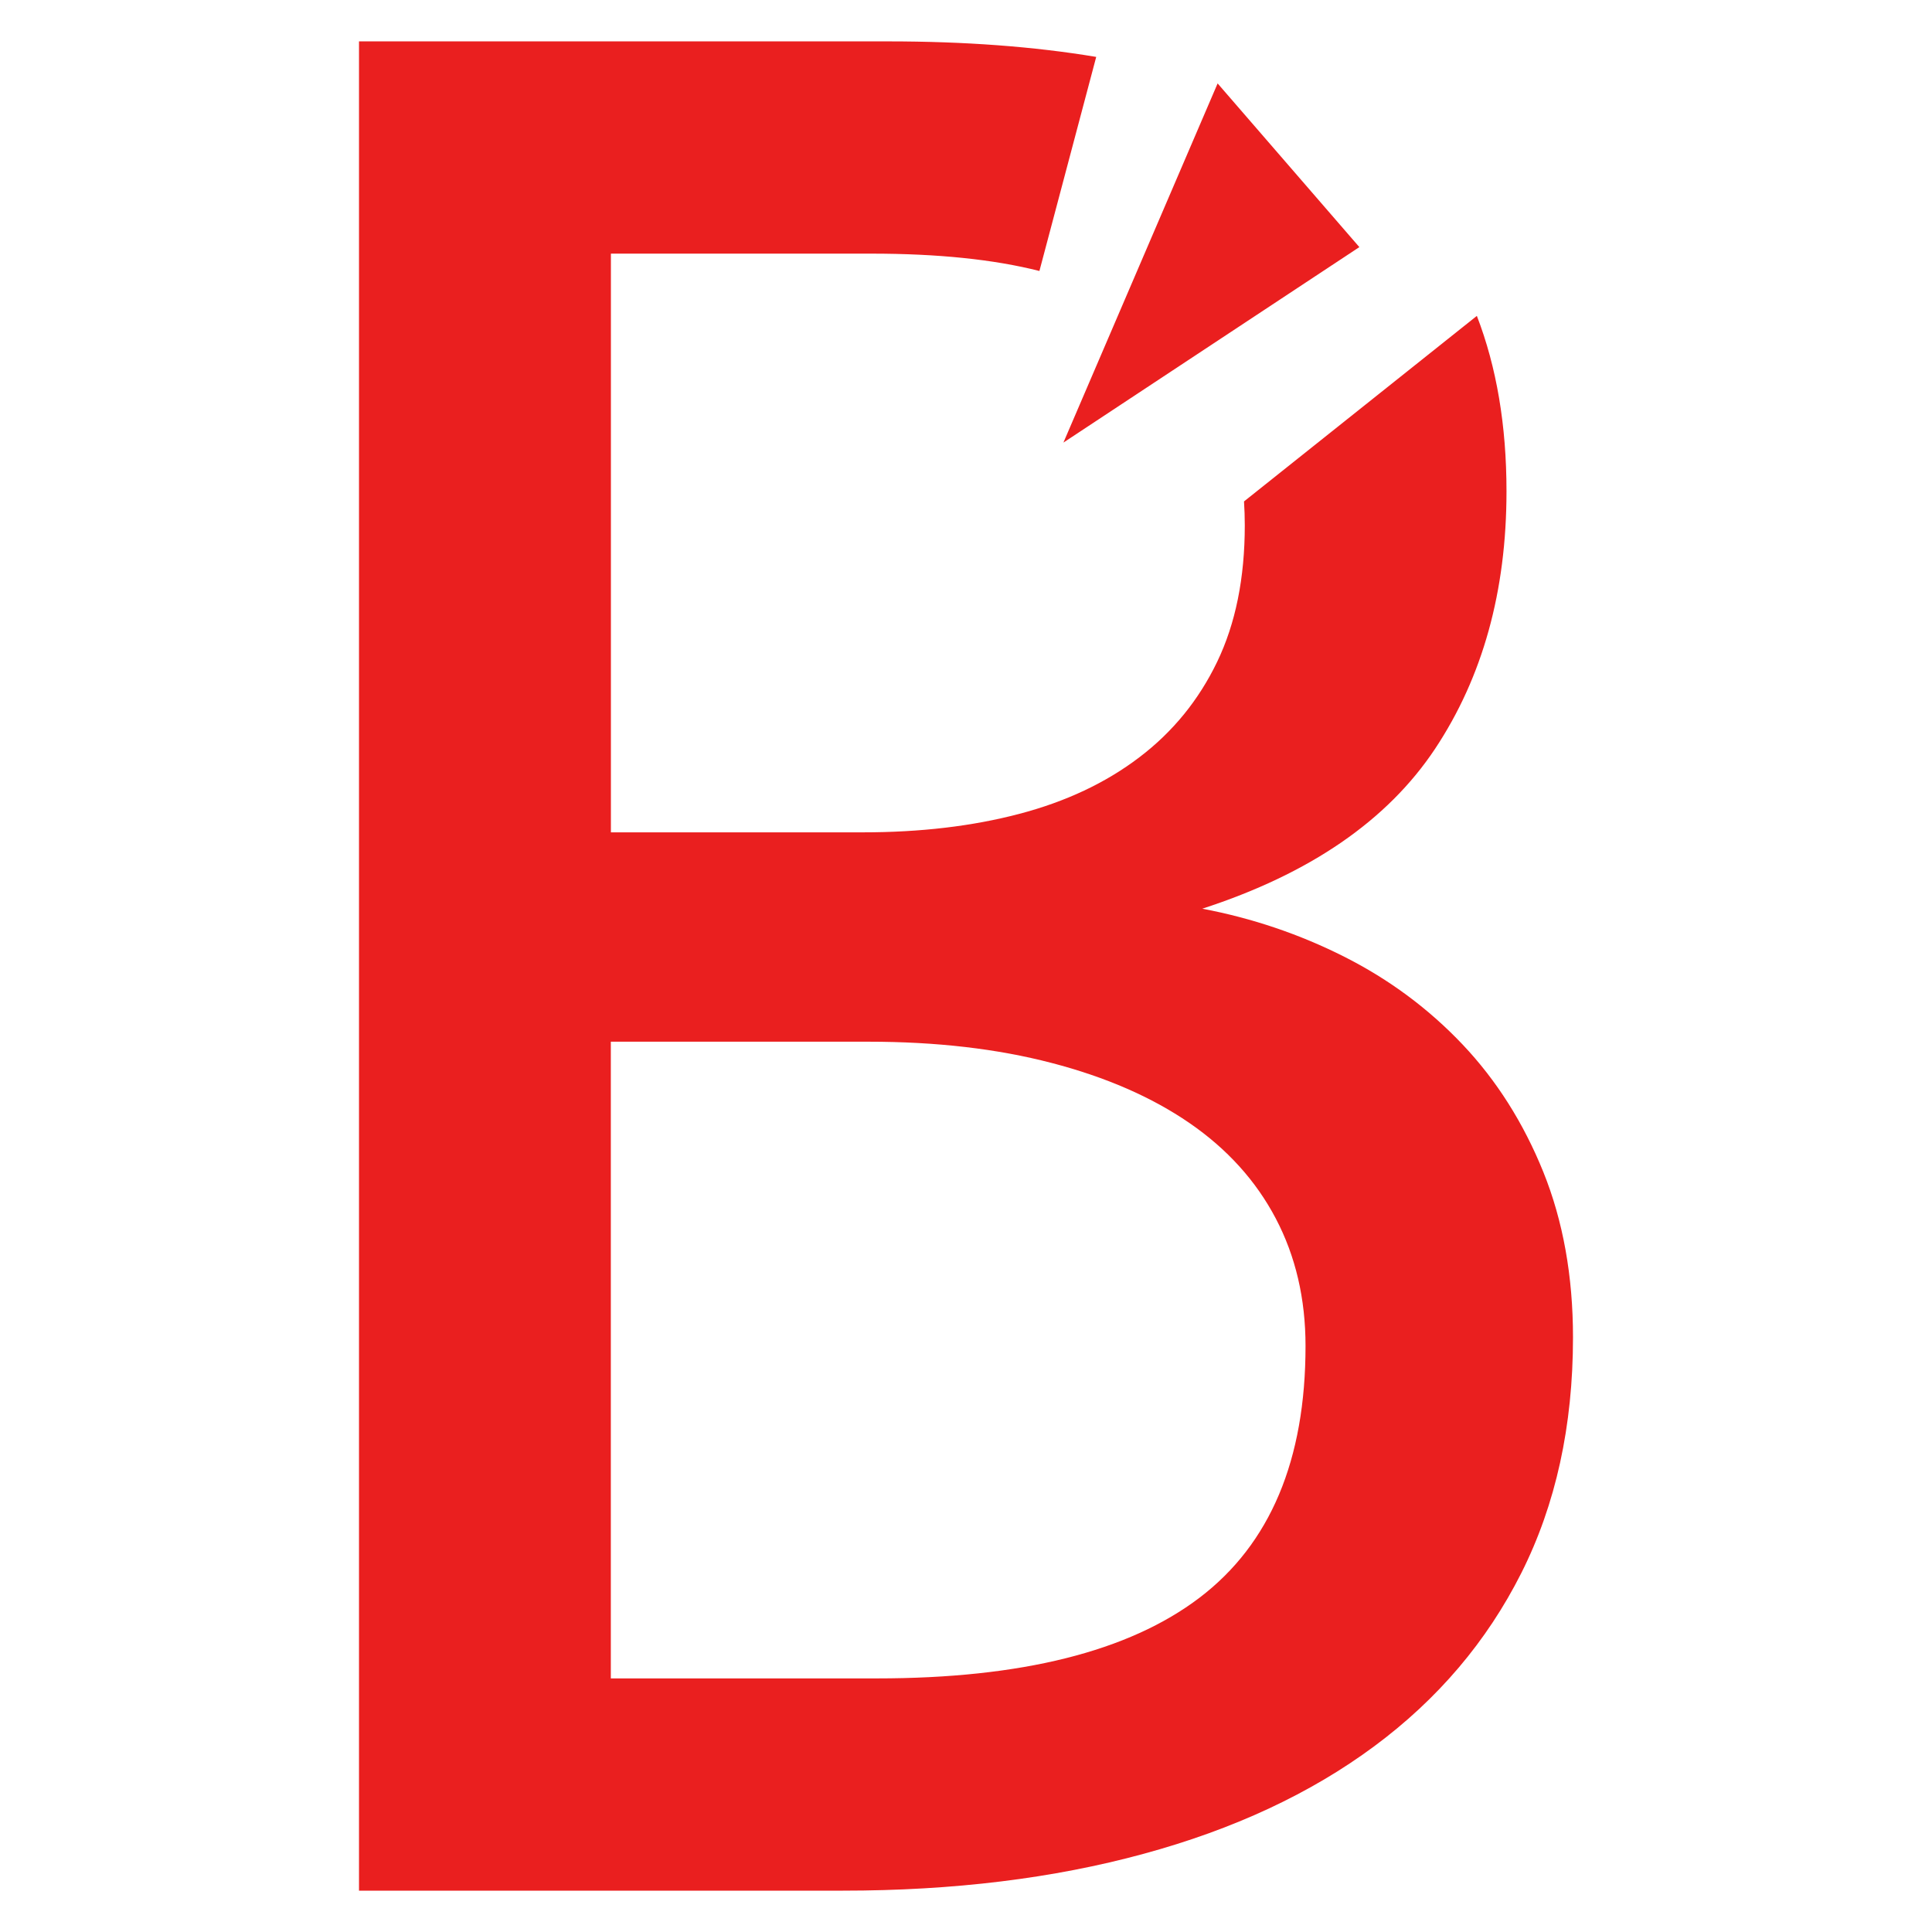 <?xml version="1.0" encoding="utf-8"?>
<!-- Generator: Adobe Illustrator 25.2.1, SVG Export Plug-In . SVG Version: 6.00 Build 0)  -->
<svg version="1.1" id="Layer_1" xmlns="http://www.w3.org/2000/svg" xmlns:xlink="http://www.w3.org/1999/xlink" x="0px" y="0px"
	 viewBox="0 0 500 500" enable-background="new 0 0 500 500" xml:space="preserve">
<g>
	<g>
		<path fill="#EA1F1F" d="M399.4,303.28c-5.13-12.68-12.09-23.68-20.88-32.96c-8.79-9.27-18.99-16.84-30.57-22.69
			c-11.6-5.86-23.86-10.01-36.8-12.46c27.83-9.03,47.9-22.82,60.24-41.37c12.32-18.56,18.49-40.77,18.49-66.65
			c0-17-2.55-32.13-7.67-45.4l-60.26,48.02c0.13,2.03,0.2,4.08,0.2,6.17c0,13.68-2.39,25.45-7.15,35.34
			c-4.76,9.89-11.47,18.13-20.14,24.71c-8.67,6.6-19.04,11.49-31.12,14.65c-12.08,3.18-25.57,4.77-40.46,4.77h-65.18V65.64h67.37
			c17.2,0,31.71,1.49,43.53,4.49l14.7-55.4c-16.11-2.69-34.06-4.02-53.84-4.02H92.91v478.59h125.23c28.57,0,54.5-3.17,77.81-9.53
			c23.31-6.34,43.21-15.61,59.69-27.83c16.47-12.2,29.17-27.16,38.08-44.85c8.91-17.7,13.37-38.03,13.37-60.98
			C407.09,330.26,404.52,315.97,399.4,303.28z M310.42,413.5c-18.31,13.91-46.14,20.87-83.5,20.87h-68.84V269.59h66.65
			c17.58,0,33.38,1.83,47.42,5.5c14.03,3.65,25.93,8.84,35.7,15.56c9.76,6.72,17.21,14.96,22.33,24.71
			c5.13,9.77,7.69,20.76,7.69,32.96C337.88,377.85,328.73,399.58,310.42,413.5z"/>
	</g>
	<polygon fill="#EA1F1F" points="315.12,21.59 351.8,63.95 275.21,114.54 	"/>
</g>
</svg>
